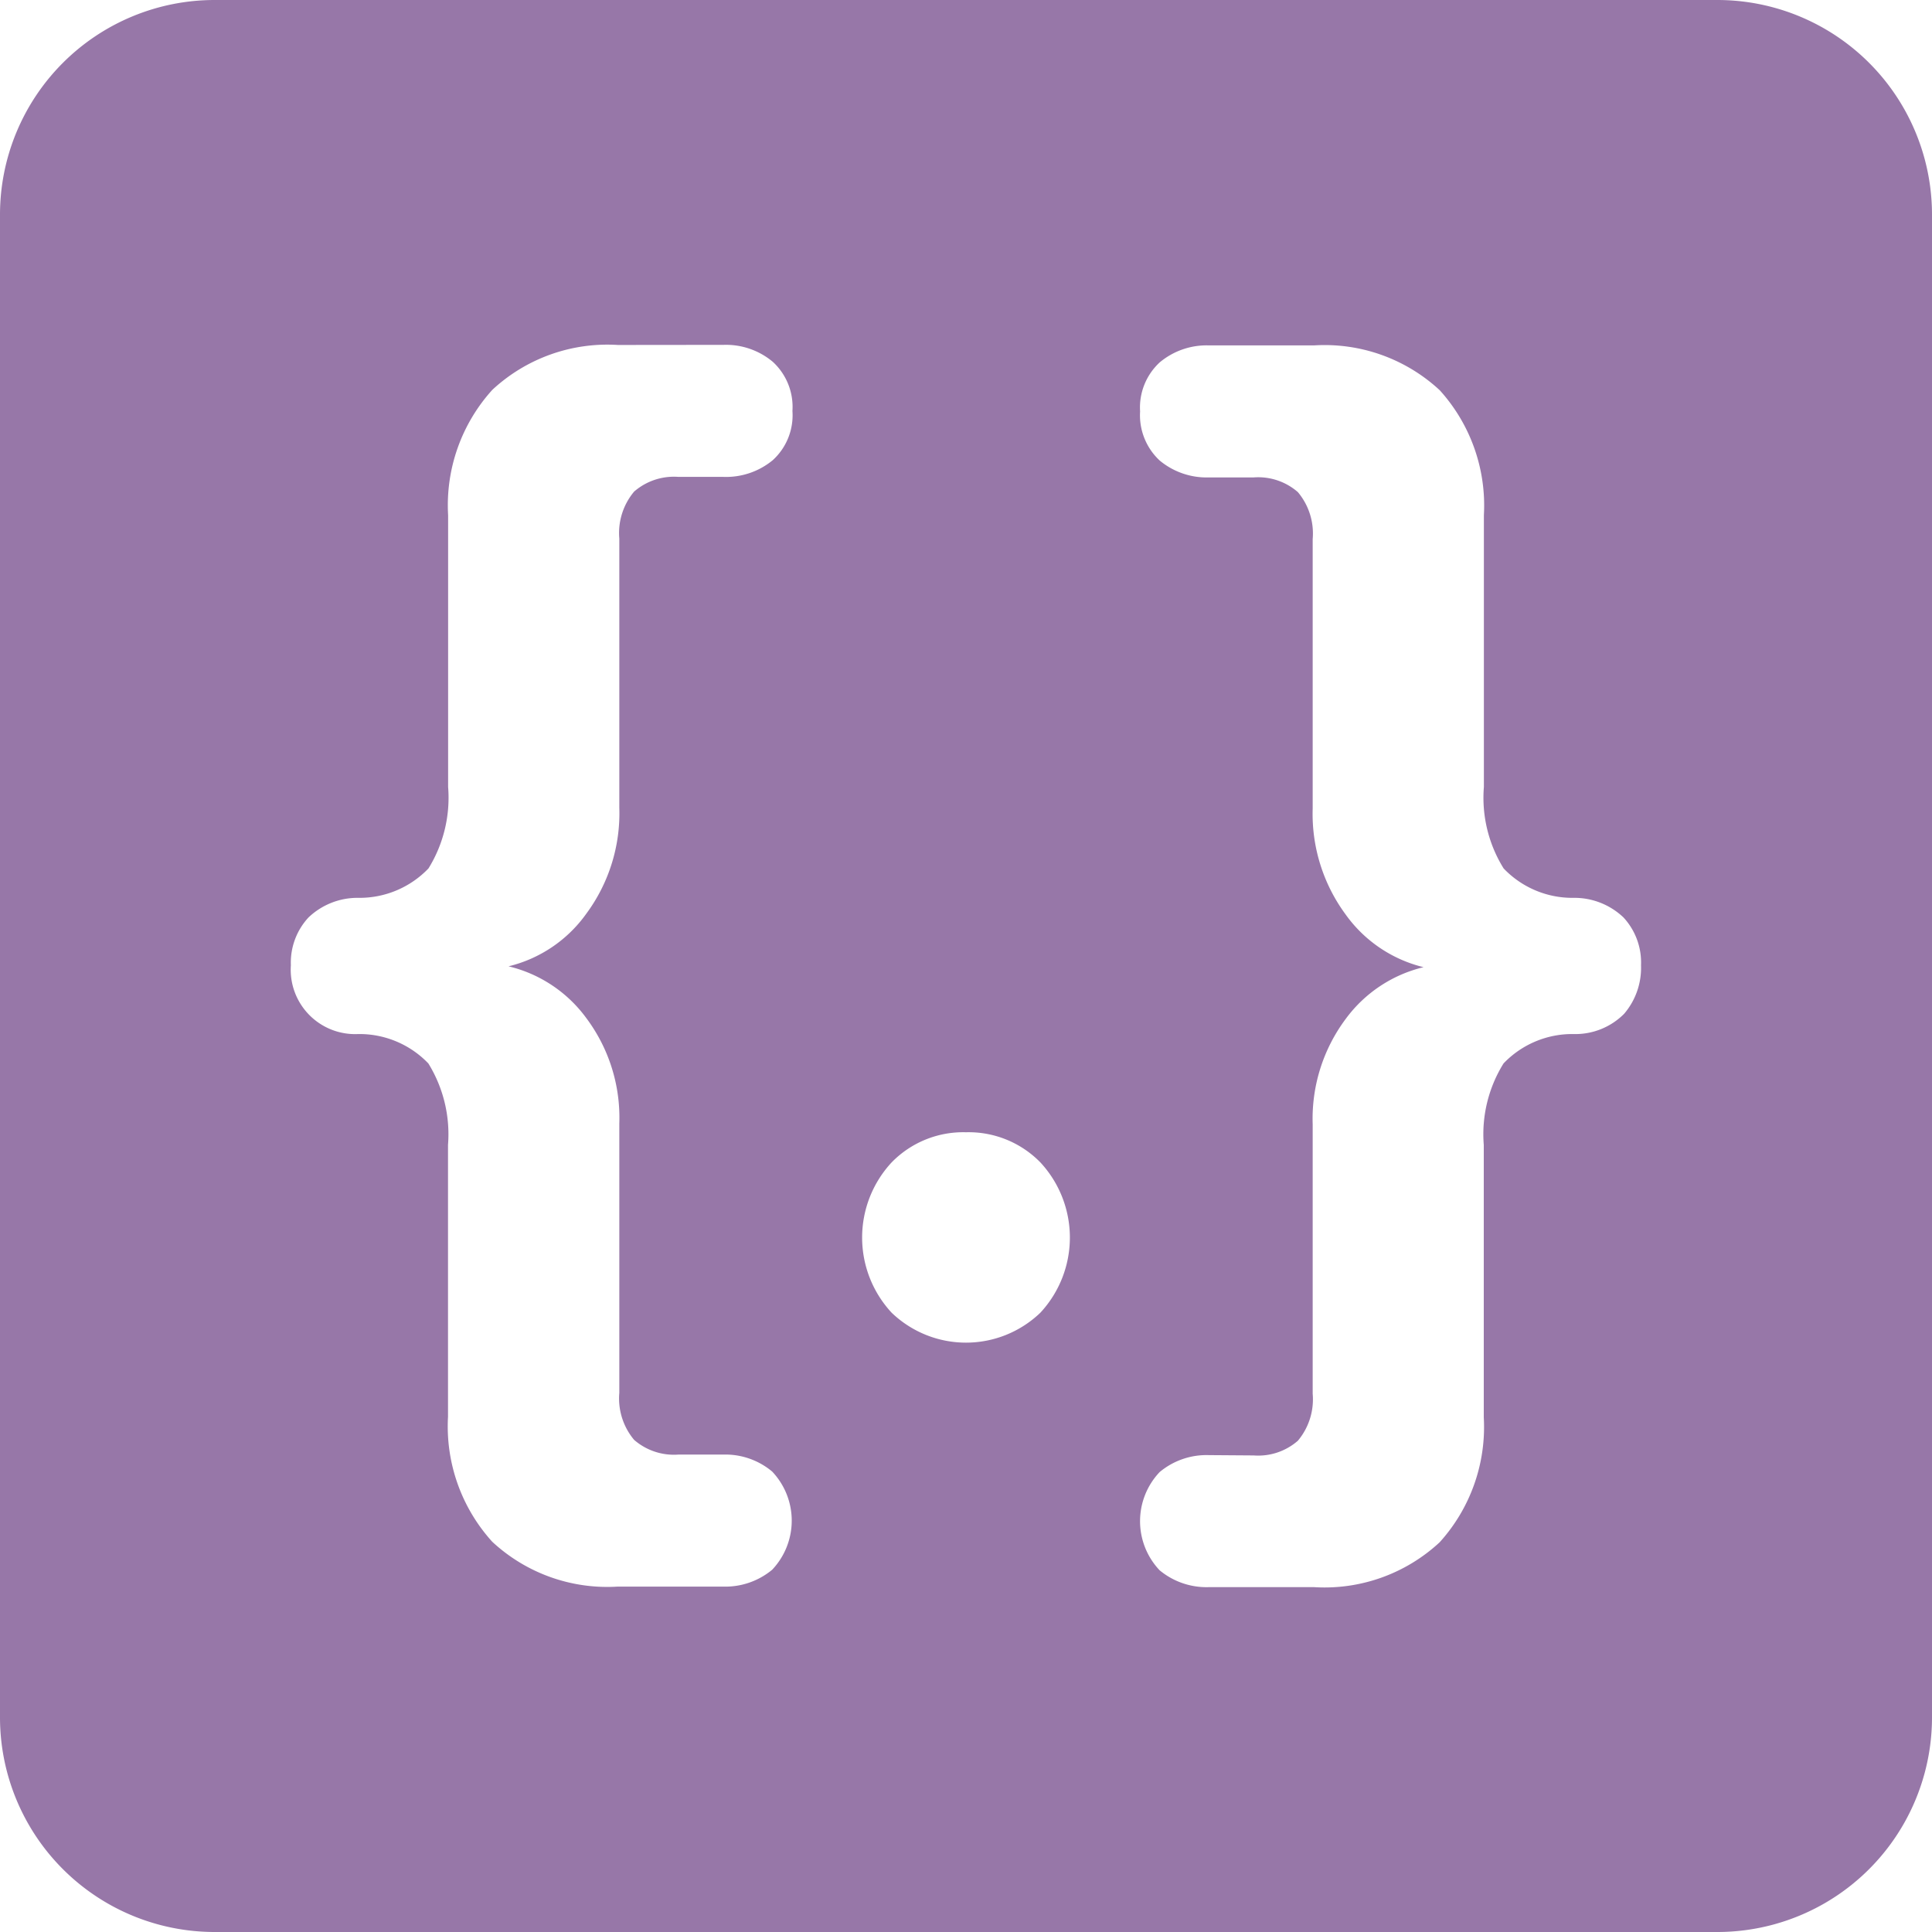 <svg xmlns="http://www.w3.org/2000/svg" xmlns:xlink="http://www.w3.org/1999/xlink" width="18" height="18" viewBox="0 0 18 18">
  <defs>
    <clipPath id="clip-path">
      <rect id="Rectangle_92" data-name="Rectangle 92" width="18" height="18" transform="translate(18 669.5)" fill="#9777a8" stroke="#707070" stroke-width="1"/>
    </clipPath>
  </defs>
  <g id="Mask_Group_41" data-name="Mask Group 41" transform="translate(-18 -669.5)" clip-path="url(#clip-path)">
    <path id="Subtraction_3" data-name="Subtraction 3" d="M16,18H2a2,2,0,0,1-2-2V2A2,2,0,0,1,2,0H16a2,2,0,0,1,2,2V16A2,2,0,0,1,16,18Zm-4.738-4.443a.681.681,0,0,0-.458.158.665.665,0,0,0,0,.915.684.684,0,0,0,.458.157h.98a1.576,1.576,0,0,0,1.171-.418,1.6,1.6,0,0,0,.411-1.164V10.667a1.249,1.249,0,0,1,.184-.759.885.885,0,0,1,.653-.274.64.64,0,0,0,.471-.189.659.659,0,0,0,.157-.452.618.618,0,0,0-.163-.445.663.663,0,0,0-.464-.183.885.885,0,0,1-.653-.274,1.246,1.246,0,0,1-.184-.759V4.8a1.6,1.6,0,0,0-.411-1.164,1.576,1.576,0,0,0-1.171-.418h-.98a.681.681,0,0,0-.458.158.572.572,0,0,0-.183.457.576.576,0,0,0,.183.458.684.684,0,0,0,.458.157h.418a.561.561,0,0,1,.411.137.6.6,0,0,1,.138.438v2.51a1.578,1.578,0,0,0,.307.987,1.258,1.258,0,0,0,.726.491,1.266,1.266,0,0,0-.726.483,1.553,1.553,0,0,0-.307.981v2.51a.6.6,0,0,1-.138.438.561.561,0,0,1-.411.137ZM5.757,3.214a1.574,1.574,0,0,0-1.17.418A1.6,1.6,0,0,0,4.175,4.8V7.332a1.252,1.252,0,0,1-.183.759.889.889,0,0,1-.654.274.662.662,0,0,0-.464.183.618.618,0,0,0-.164.445.6.6,0,0,0,.627.641.889.889,0,0,1,.654.274,1.256,1.256,0,0,1,.183.759V13.2a1.6,1.6,0,0,0,.412,1.164,1.574,1.574,0,0,0,1.17.418h.981a.683.683,0,0,0,.457-.157.665.665,0,0,0,0-.915.679.679,0,0,0-.457-.158H6.32a.565.565,0,0,1-.412-.137.6.6,0,0,1-.138-.438v-2.51a1.549,1.549,0,0,0-.307-.981,1.261,1.261,0,0,0-.725-.483,1.252,1.252,0,0,0,.725-.491,1.573,1.573,0,0,0,.307-.987V5.018a.6.6,0,0,1,.138-.438.565.565,0,0,1,.412-.137h.418A.683.683,0,0,0,7.2,4.287a.566.566,0,0,0,.183-.458A.57.57,0,0,0,7.2,3.371a.679.679,0,0,0-.457-.158ZM9,10.549a.931.931,0,0,0-.693.281,1.029,1.029,0,0,0,0,1.4,1,1,0,0,0,1.386,0,1.029,1.029,0,0,0,0-1.4A.934.934,0,0,0,9,10.549Z" transform="translate(18 669.5)" fill="#9777a8"/>
  </g>
</svg>
